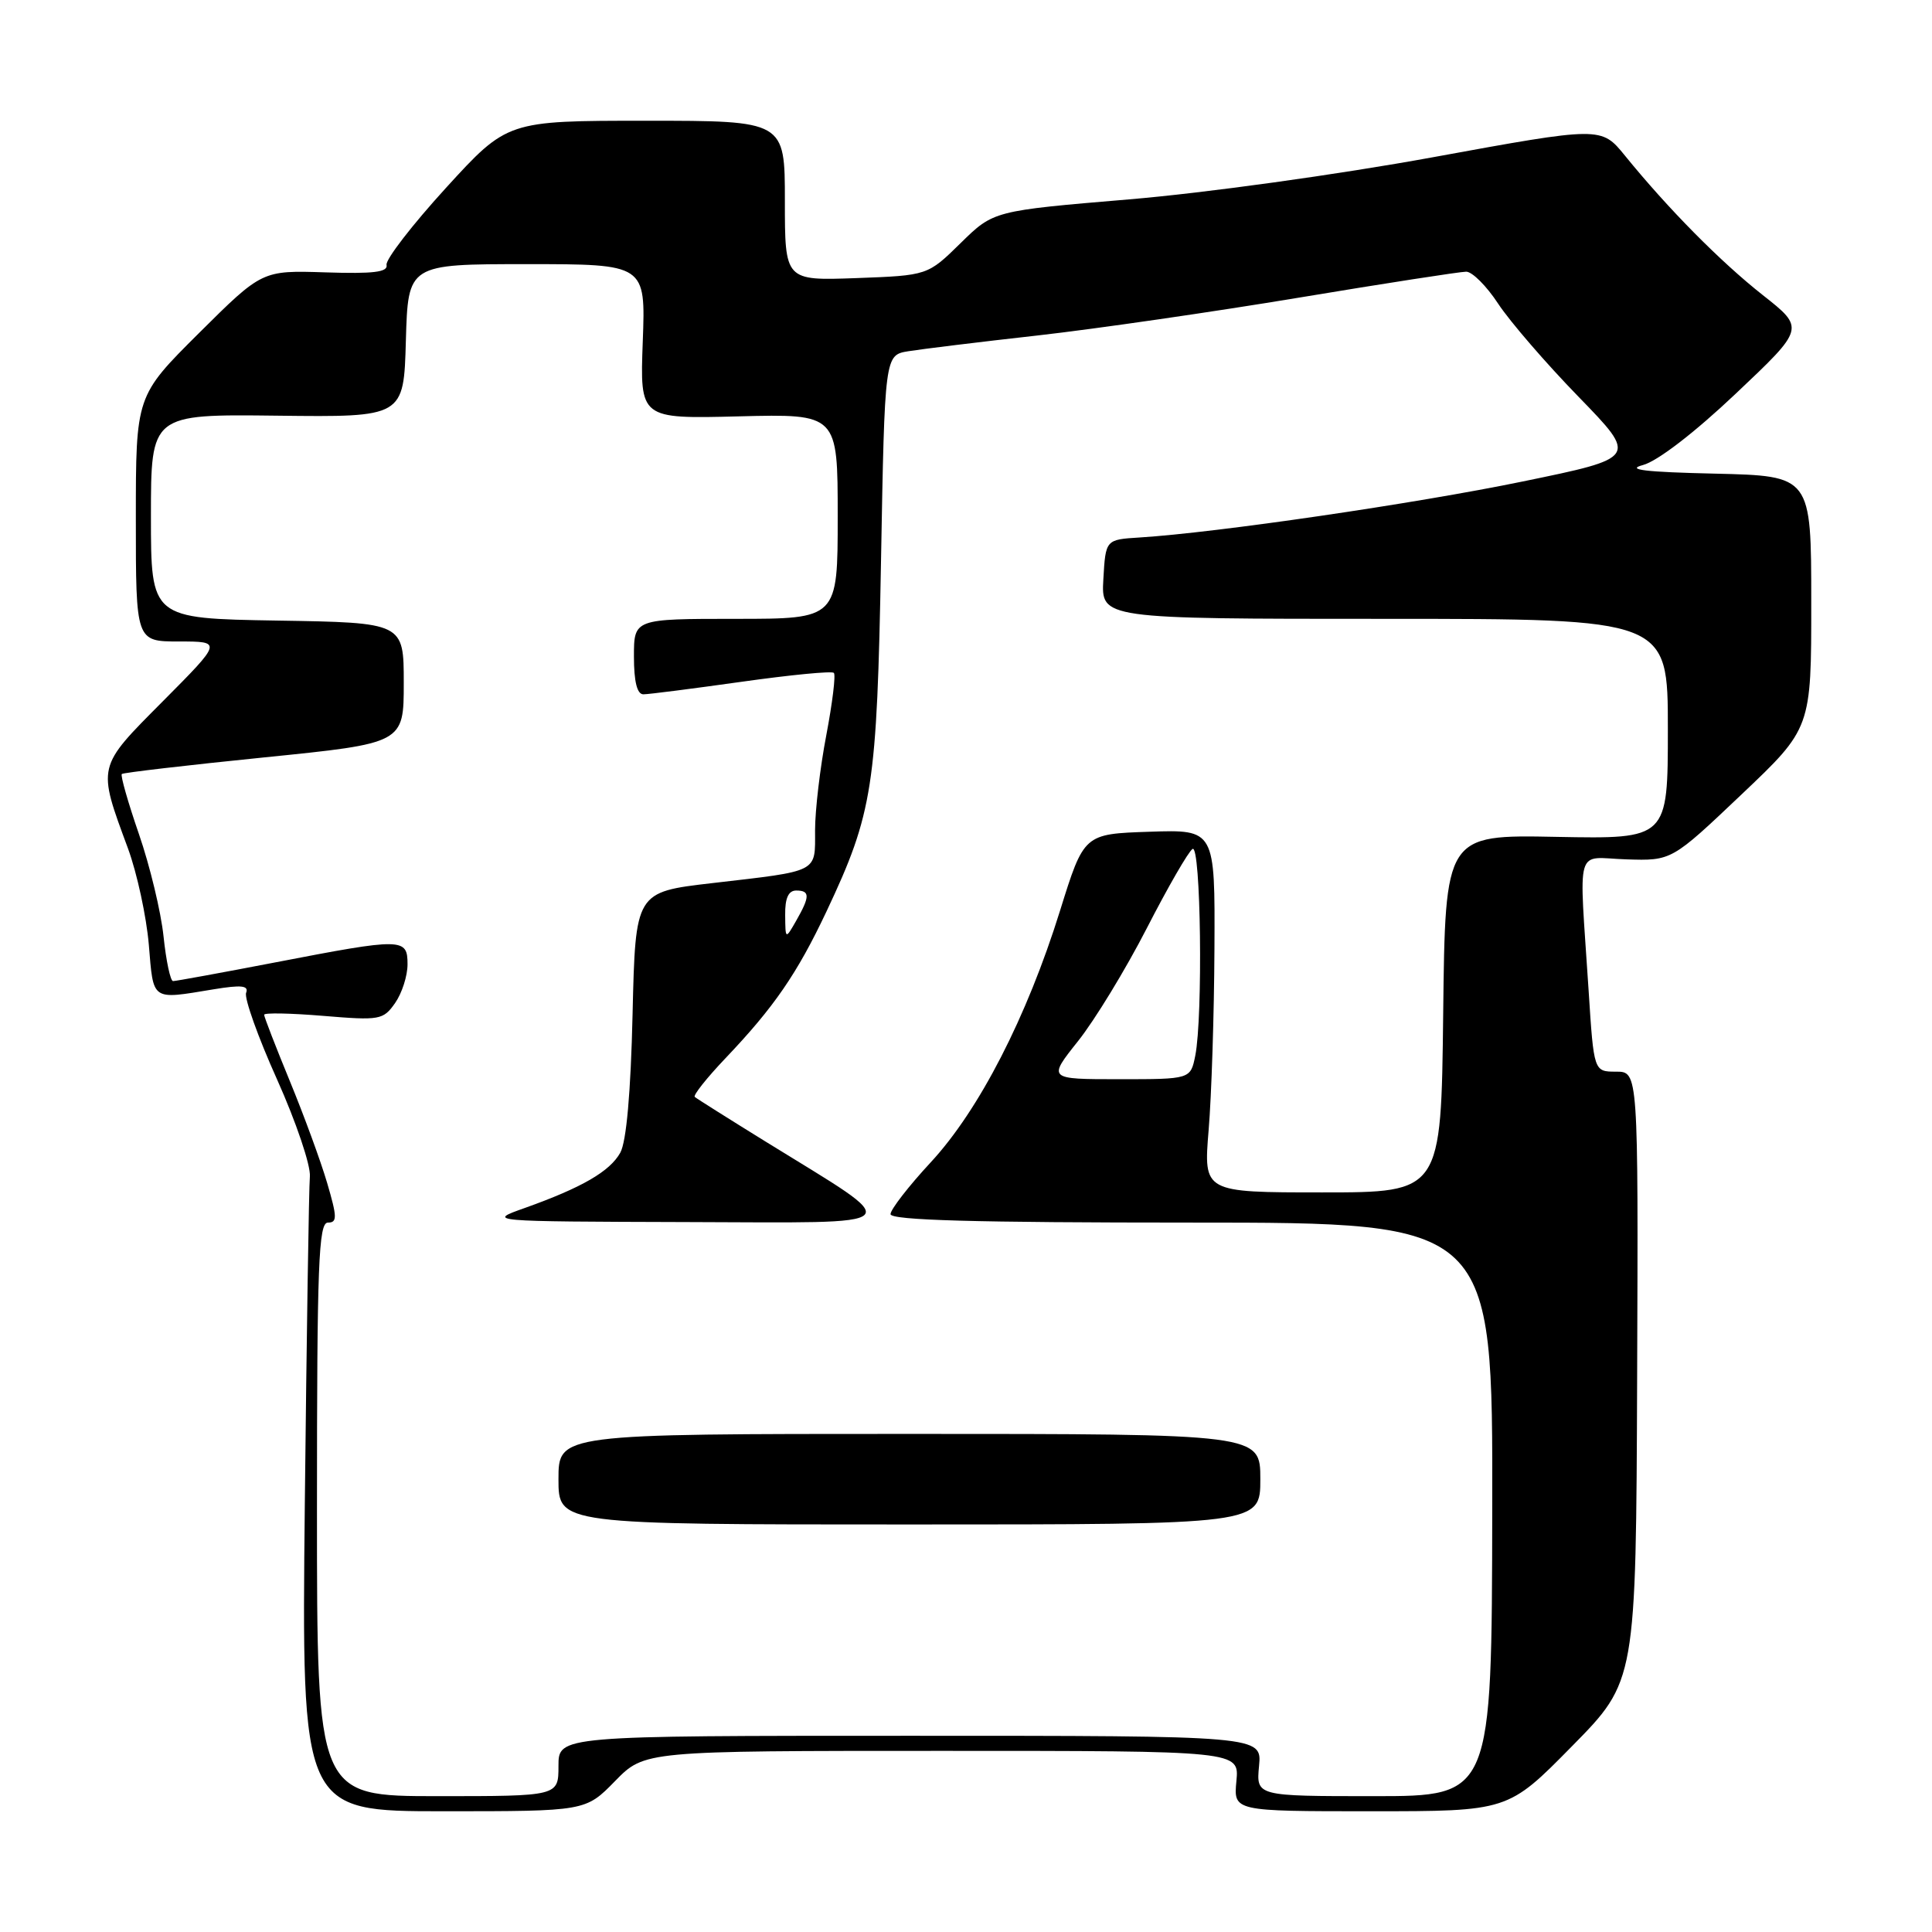 <?xml version="1.0" encoding="UTF-8" standalone="no"?>
<!DOCTYPE svg PUBLIC "-//W3C//DTD SVG 1.1//EN" "http://www.w3.org/Graphics/SVG/1.1/DTD/svg11.dtd" >
<svg xmlns="http://www.w3.org/2000/svg" xmlns:xlink="http://www.w3.org/1999/xlink" version="1.1" viewBox="0 0 256 256">
 <g >
 <path fill="currentColor"
d=" M 81.50 236.00 C 85.41 232.00 85.41 232.00 124.81 232.00 C 164.21 232.00 164.21 232.00 163.83 236.00 C 163.45 240.00 163.45 240.00 181.63 240.00 C 199.82 240.00 199.82 240.00 208.30 231.38 C 216.78 222.77 216.78 222.77 216.93 182.38 C 217.08 142.00 217.08 142.00 214.14 142.00 C 211.19 142.00 211.19 142.00 210.50 131.25 C 209.22 111.51 208.61 113.65 215.50 113.87 C 221.50 114.06 221.50 114.06 230.75 105.28 C 240.01 96.50 240.01 96.50 240.00 79.78 C 240.00 63.06 240.00 63.06 227.25 62.76 C 217.98 62.55 215.37 62.24 217.70 61.62 C 219.62 61.11 224.54 57.33 230.02 52.14 C 239.16 43.50 239.16 43.50 233.59 39.11 C 227.96 34.67 221.04 27.67 215.32 20.63 C 212.17 16.76 212.17 16.76 189.84 20.84 C 177.30 23.13 159.64 25.58 149.58 26.42 C 131.65 27.93 131.65 27.93 127.29 32.21 C 122.92 36.50 122.92 36.50 113.46 36.85 C 104.00 37.19 104.00 37.19 104.00 26.60 C 104.00 16.00 104.00 16.00 85.61 16.00 C 67.22 16.00 67.22 16.00 59.08 24.91 C 54.60 29.82 51.07 34.40 51.22 35.10 C 51.43 36.06 49.48 36.30 43.11 36.09 C 34.73 35.82 34.73 35.82 26.36 44.14 C 18.00 52.46 18.00 52.46 18.00 68.73 C 18.00 85.00 18.00 85.00 23.73 85.00 C 29.45 85.00 29.45 85.00 21.60 92.90 C 12.79 101.76 12.88 101.38 16.96 112.43 C 18.16 115.70 19.40 121.44 19.72 125.18 C 20.35 132.72 19.98 132.46 28.30 131.09 C 32.00 130.48 32.99 130.59 32.61 131.56 C 32.35 132.26 34.19 137.43 36.72 143.05 C 39.24 148.67 41.19 154.45 41.06 155.89 C 40.93 157.32 40.63 176.84 40.39 199.25 C 39.96 240.00 39.96 240.00 58.77 240.00 C 77.59 240.00 77.59 240.00 81.50 236.00 Z  M 42.00 200.00 C 42.00 167.52 42.21 162.00 43.45 162.00 C 44.70 162.00 44.68 161.28 43.35 156.75 C 42.50 153.86 40.27 147.78 38.40 143.24 C 36.53 138.69 35.00 134.75 35.00 134.46 C 35.00 134.18 38.53 134.25 42.85 134.61 C 50.32 135.23 50.78 135.15 52.35 132.91 C 53.26 131.61 54.00 129.31 54.00 127.78 C 54.00 124.27 53.39 124.26 36.54 127.51 C 29.42 128.88 23.29 130.00 22.93 130.00 C 22.58 130.00 22.01 127.33 21.67 124.08 C 21.33 120.82 19.86 114.72 18.41 110.52 C 16.96 106.32 15.94 102.74 16.14 102.56 C 16.34 102.38 24.82 101.39 35.00 100.36 C 53.50 98.49 53.50 98.49 53.50 90.49 C 53.50 82.50 53.50 82.50 36.75 82.23 C 20.00 81.95 20.00 81.95 20.00 68.42 C 20.00 54.88 20.00 54.88 36.75 55.08 C 53.50 55.28 53.50 55.28 53.78 45.14 C 54.07 35.00 54.07 35.00 69.81 35.00 C 85.55 35.00 85.55 35.00 85.17 45.25 C 84.79 55.50 84.79 55.50 97.89 55.17 C 111.00 54.84 111.00 54.84 111.00 68.42 C 111.00 82.00 111.00 82.00 97.50 82.00 C 84.00 82.00 84.00 82.00 84.00 87.00 C 84.00 90.33 84.42 92.00 85.25 92.00 C 85.94 92.00 91.79 91.25 98.26 90.34 C 104.72 89.43 110.23 88.89 110.49 89.16 C 110.76 89.42 110.30 93.14 109.49 97.41 C 108.67 101.68 108.00 107.36 108.00 110.02 C 108.00 115.69 108.65 115.36 94.35 117.02 C 84.20 118.20 84.20 118.20 83.82 134.35 C 83.58 144.77 83.00 151.29 82.19 152.74 C 80.80 155.23 77.11 157.36 69.55 160.06 C 64.50 161.85 64.50 161.85 90.94 161.93 C 121.09 162.01 120.23 162.87 101.50 151.30 C 96.55 148.24 92.30 145.56 92.06 145.35 C 91.82 145.13 93.65 142.83 96.12 140.23 C 102.55 133.48 105.62 129.02 109.52 120.76 C 115.67 107.71 116.20 104.27 116.74 74.27 C 117.23 47.05 117.23 47.05 120.36 46.54 C 122.09 46.26 129.80 45.31 137.50 44.45 C 145.20 43.58 160.80 41.32 172.17 39.43 C 183.53 37.54 193.49 36.00 194.28 36.00 C 195.08 36.00 196.99 37.91 198.52 40.25 C 200.06 42.59 204.85 48.14 209.17 52.58 C 217.02 60.66 217.02 60.66 201.76 63.80 C 187.49 66.74 161.22 70.58 151.00 71.22 C 146.50 71.50 146.50 71.50 146.20 76.75 C 145.90 82.00 145.90 82.00 183.45 82.00 C 221.00 82.00 221.00 82.00 221.00 96.58 C 221.00 111.17 221.00 111.17 206.25 110.89 C 191.50 110.60 191.50 110.60 191.23 134.30 C 190.96 158.00 190.96 158.00 175.22 158.00 C 159.47 158.00 159.47 158.00 160.15 149.75 C 160.53 145.21 160.88 134.39 160.92 125.71 C 161.00 109.92 161.00 109.92 152.32 110.21 C 143.63 110.50 143.63 110.50 140.46 120.67 C 136.06 134.79 129.74 147.09 123.33 154.01 C 120.40 157.17 118.00 160.27 118.00 160.88 C 118.00 161.69 129.19 162.00 157.90 162.00 C 197.80 162.00 197.80 162.00 197.73 200.00 C 197.67 238.00 197.67 238.00 182.06 238.00 C 166.45 238.00 166.45 238.00 166.83 234.00 C 167.21 230.00 167.21 230.00 120.61 230.00 C 74.00 230.00 74.00 230.00 74.00 234.00 C 74.00 238.00 74.00 238.00 58.00 238.00 C 42.00 238.00 42.00 238.00 42.00 200.00 Z  M 167.00 196.00 C 167.00 190.00 167.00 190.00 120.50 190.00 C 74.00 190.00 74.00 190.00 74.00 196.00 C 74.00 202.00 74.00 202.00 120.50 202.00 C 167.00 202.00 167.00 202.00 167.00 196.00 Z  M 142.84 137.96 C 145.05 135.19 149.15 128.46 151.95 123.01 C 154.75 117.55 157.48 112.82 158.02 112.49 C 159.12 111.81 159.41 134.68 158.38 139.88 C 157.75 143.00 157.75 143.00 148.29 143.00 C 138.83 143.00 138.83 143.00 142.84 137.96 Z  M 104.04 121.25 C 104.01 119.01 104.47 118.00 105.50 118.00 C 107.34 118.00 107.34 118.78 105.50 122.00 C 104.07 124.50 104.07 124.50 104.04 121.25 Z "/>
</g>
</svg>